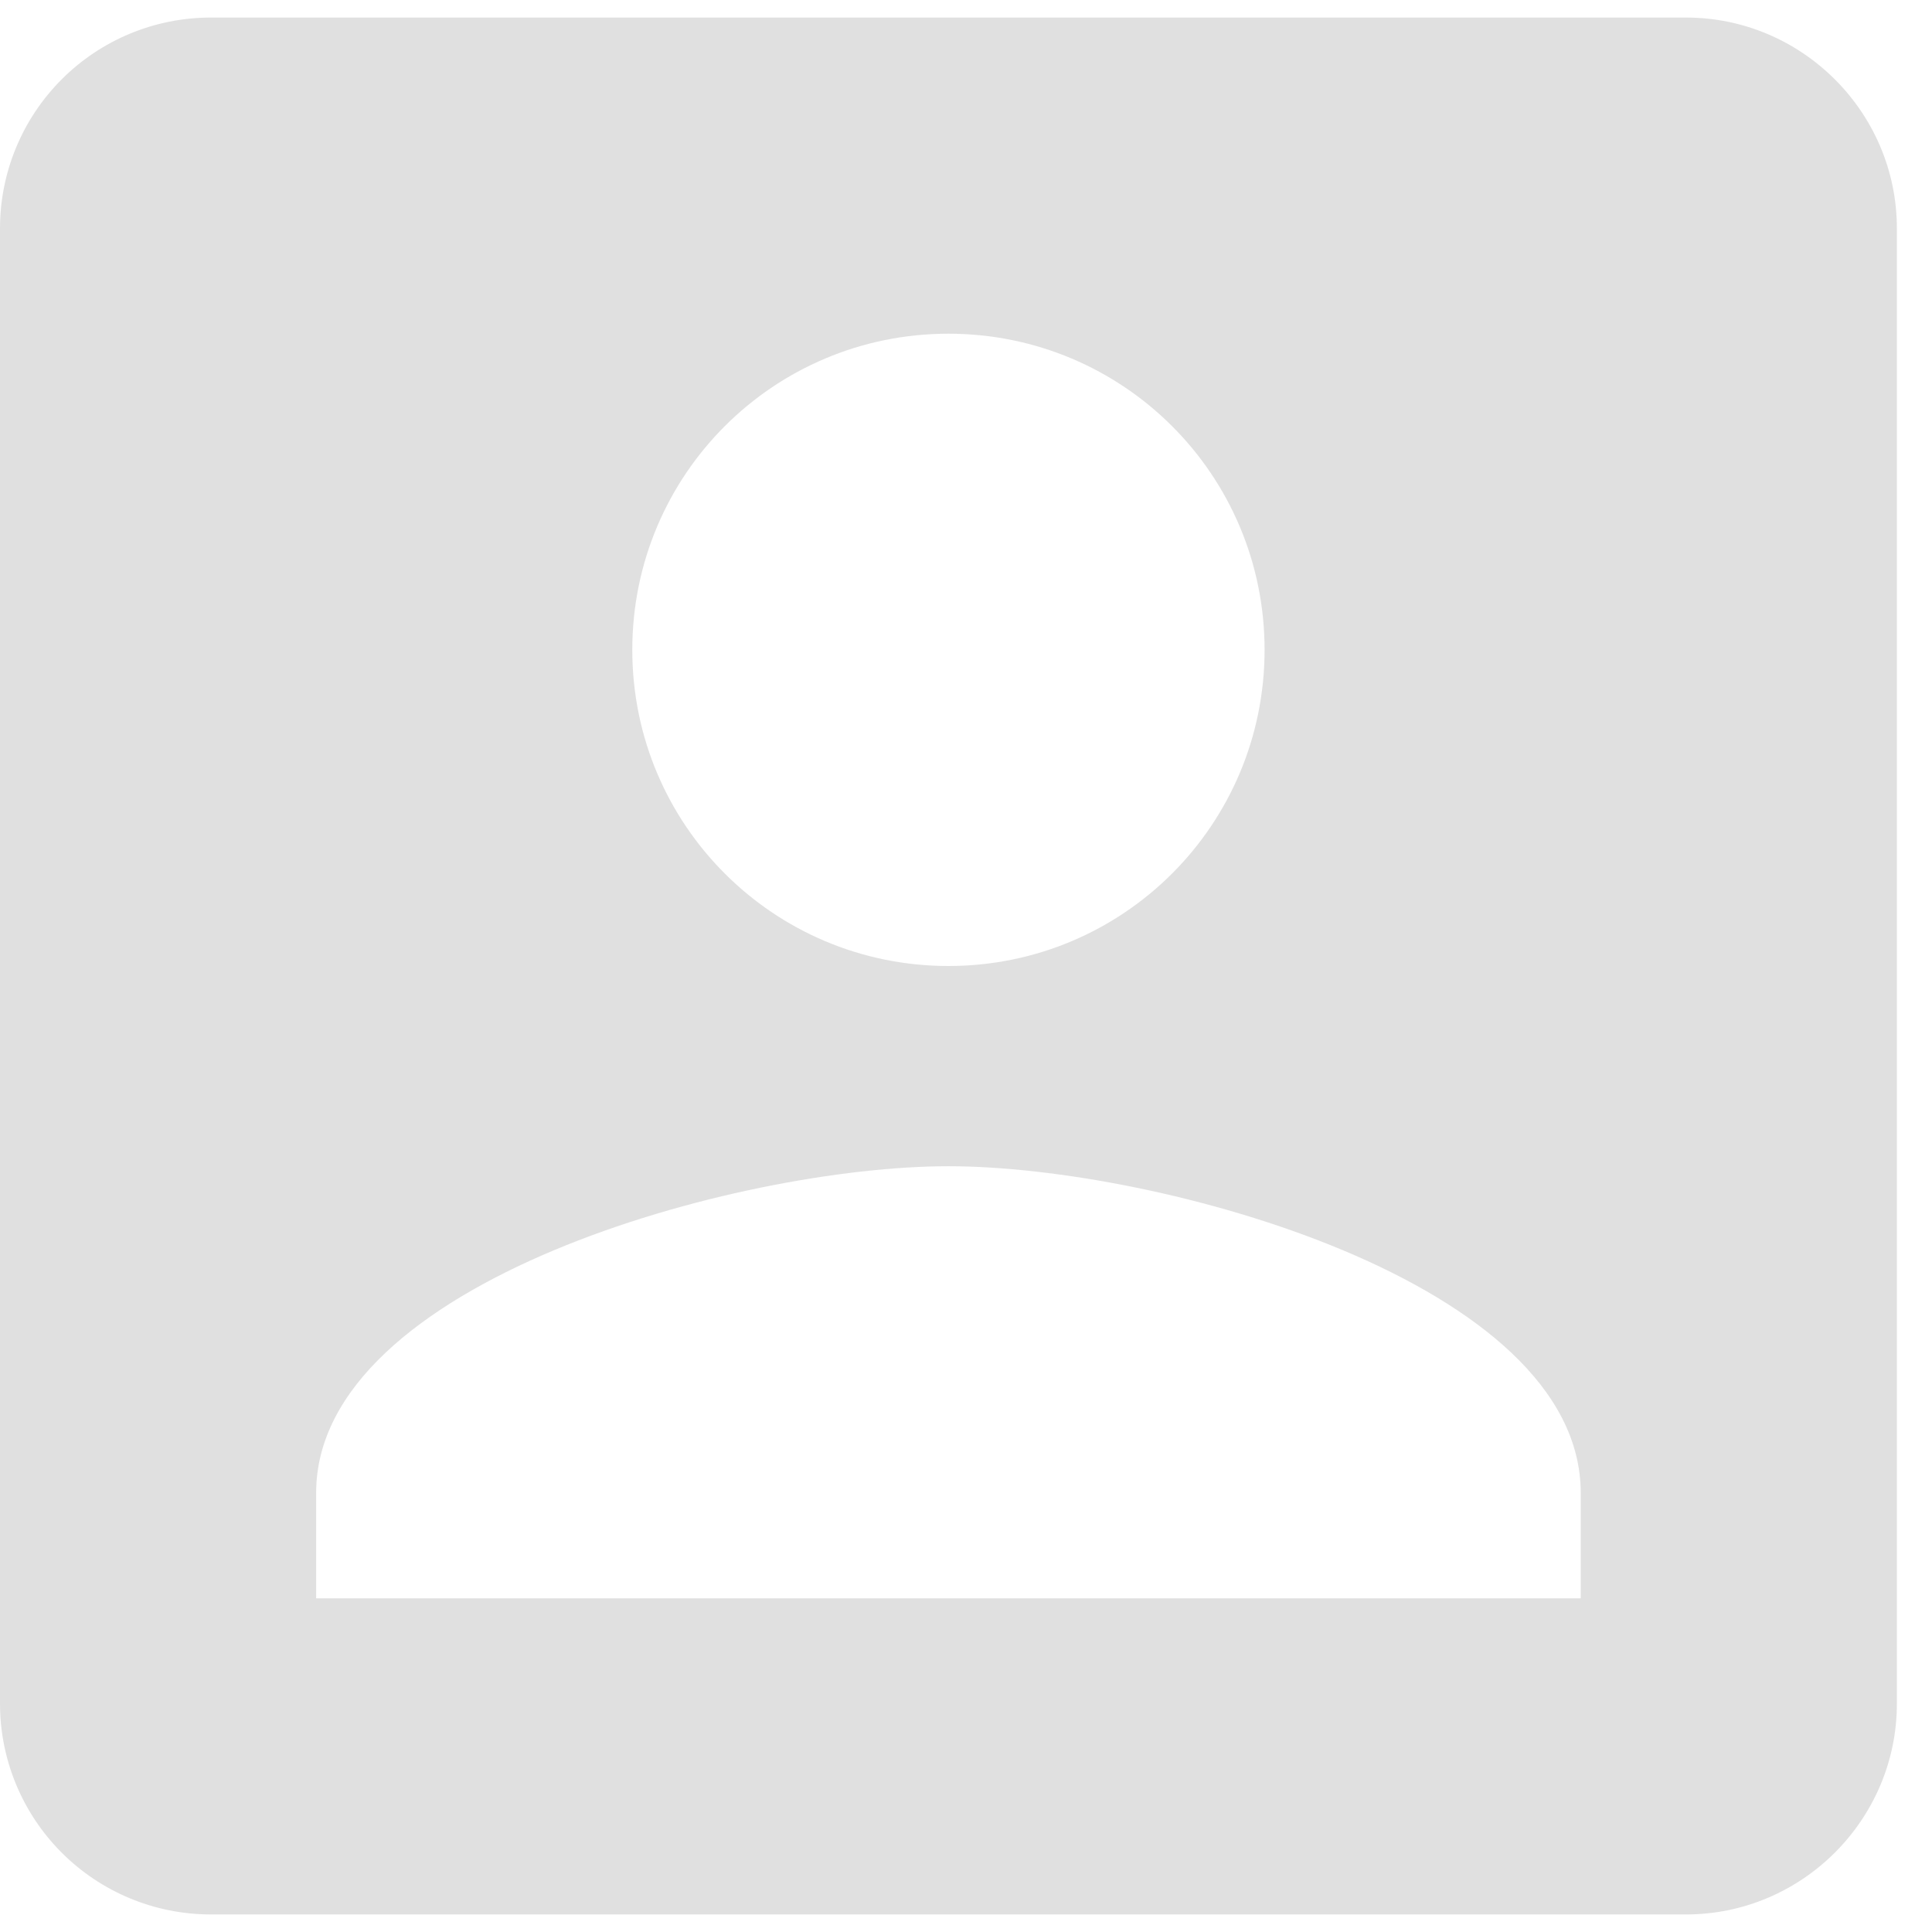 <svg width="22" height="22" viewBox="0 0 22 22" fill="none" xmlns="http://www.w3.org/2000/svg">
<path d="M0 2.6V19.4C0 20.037 0.253 20.647 0.703 21.097C1.153 21.547 1.763 21.8 2.4 21.8H19.2C20.52 21.8 21.6 20.72 21.6 19.4V2.6C21.6 1.28 20.52 0.2 19.2 0.2H2.4C1.763 0.2 1.153 0.453 0.703 0.903C0.253 1.353 0 1.963 0 2.6ZM14.4 7.4C14.4 9.392 12.792 11 10.8 11C8.808 11 7.2 9.392 7.2 7.4C7.2 5.408 8.808 3.8 10.8 3.8C12.792 3.8 14.4 5.408 14.4 7.4ZM3.6 17C3.6 14.6 8.4 13.28 10.8 13.28C13.2 13.28 18 14.6 18 17V18.2H3.6V17Z" fill="#C3C3C3" fill-opacity="0.5"/>
</svg>
